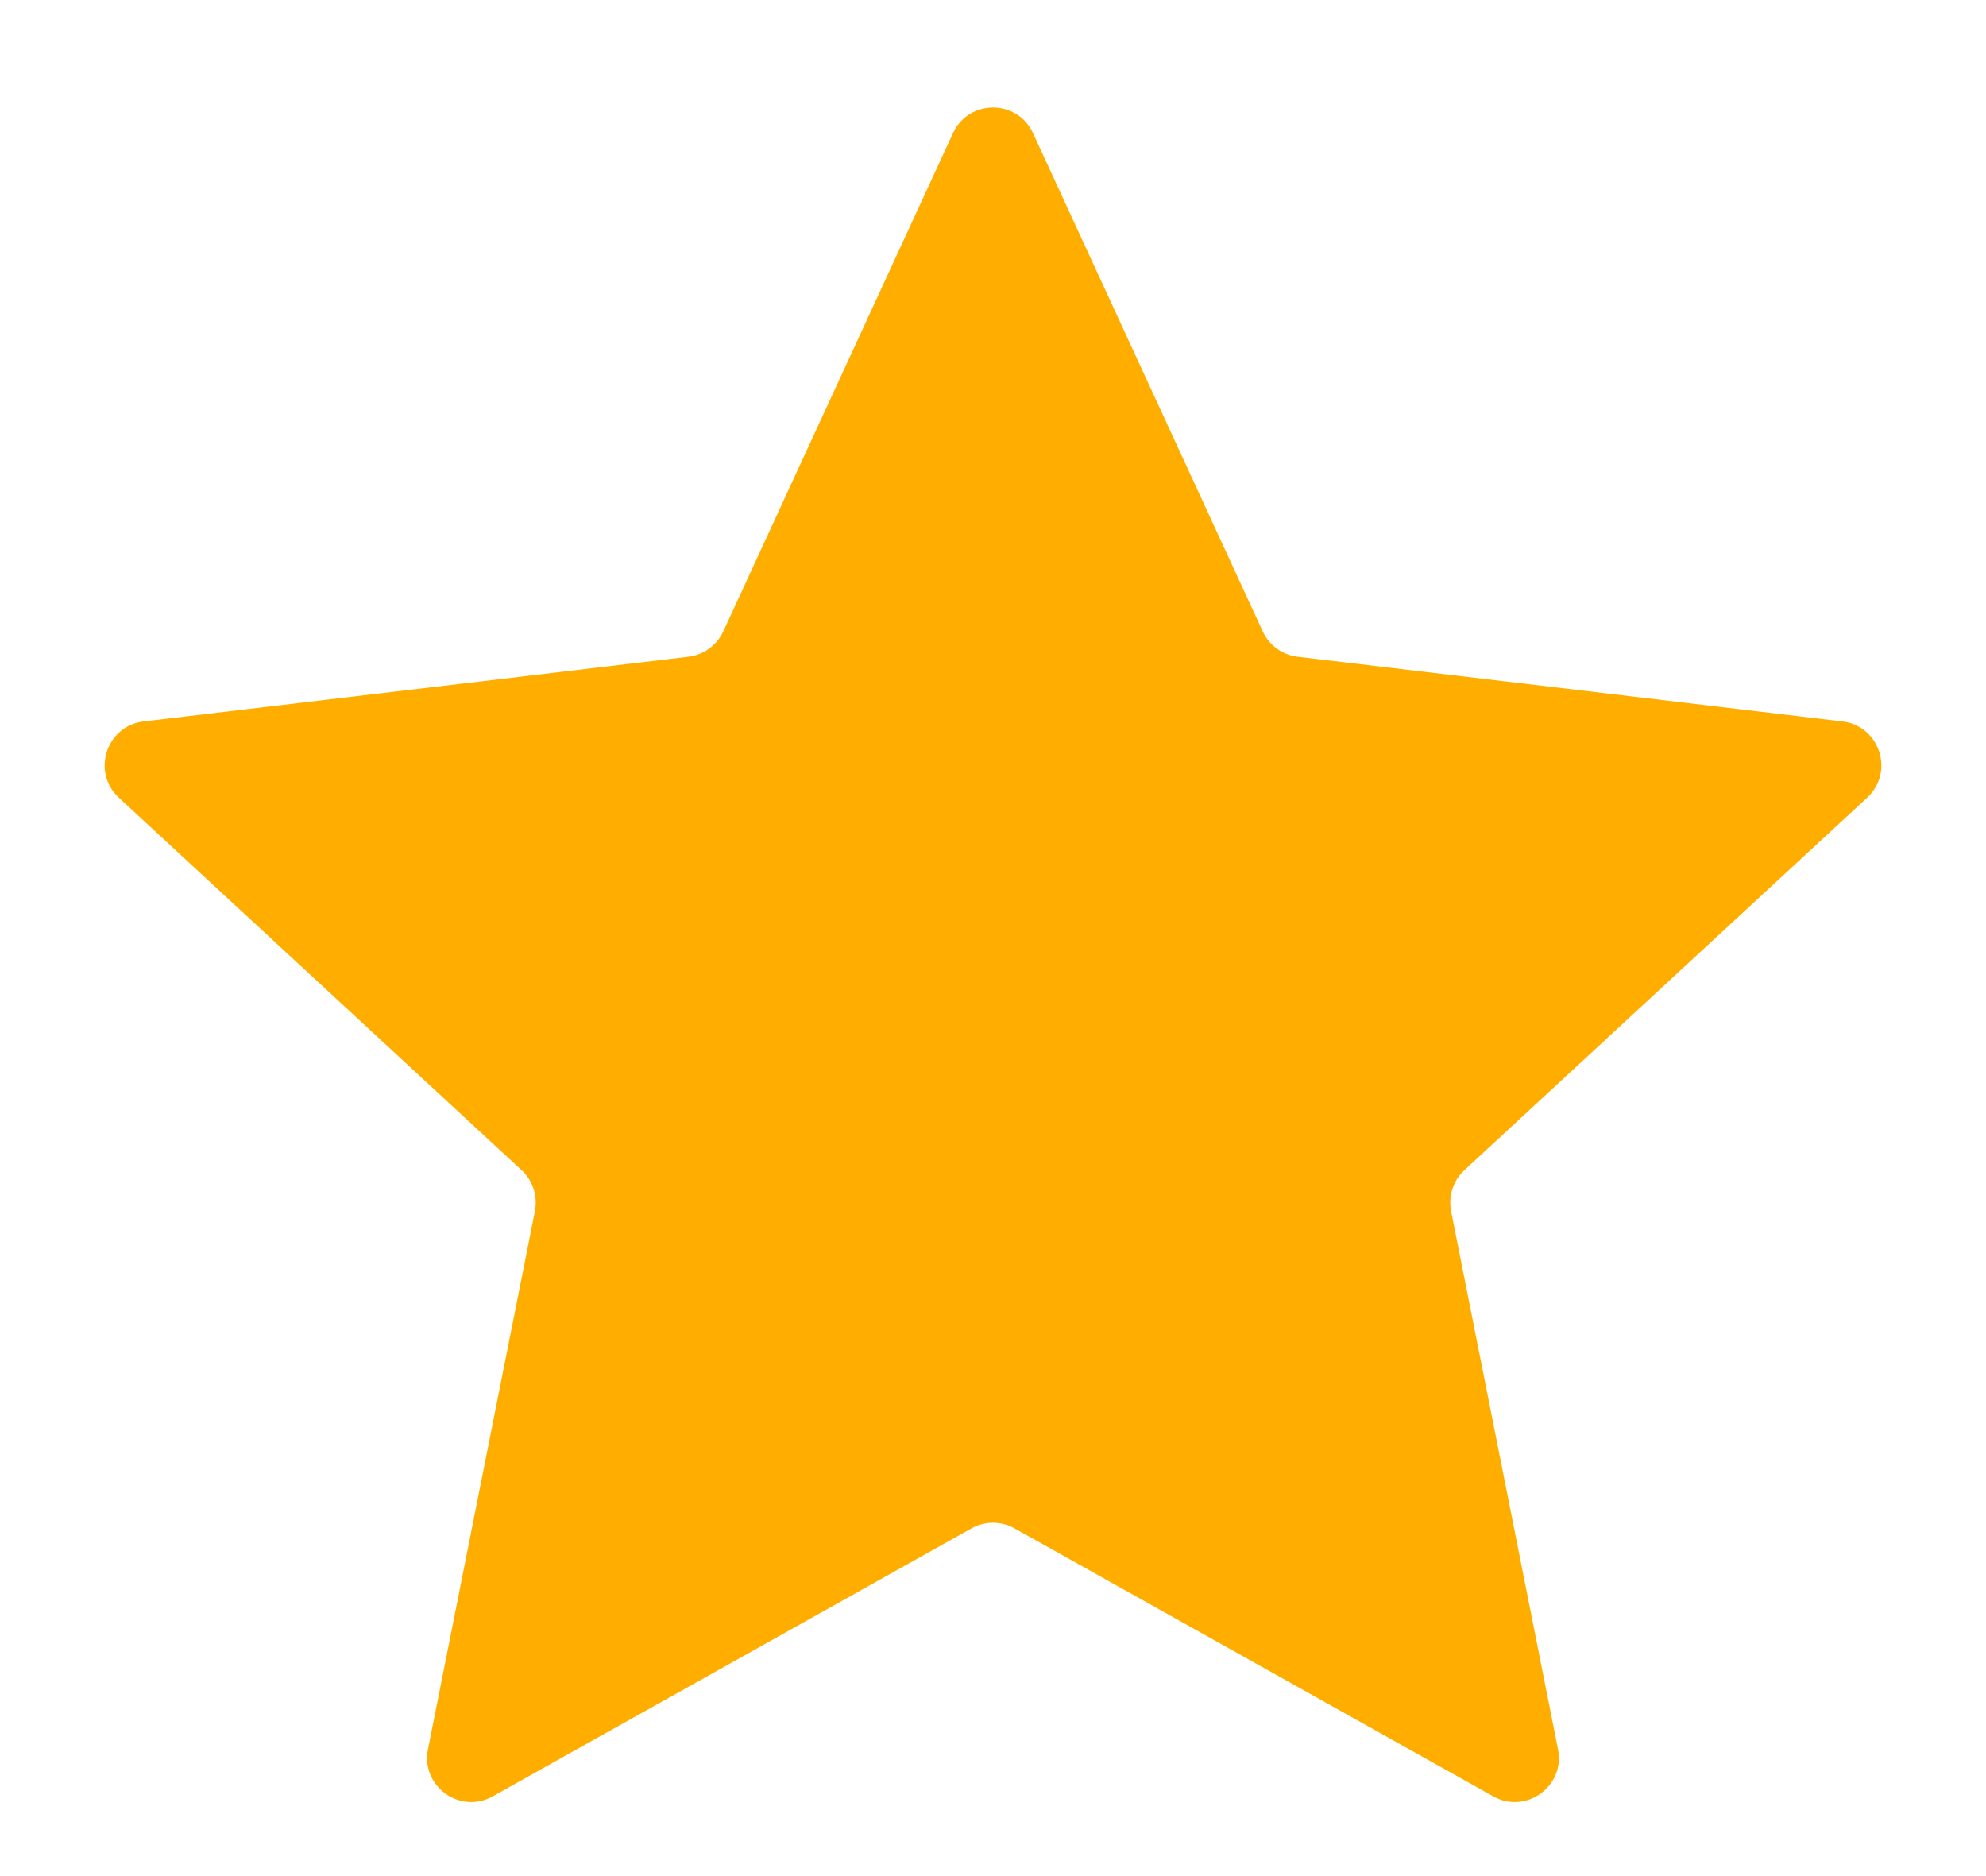 <svg width="18" height="17" viewBox="0 0 18 17" fill="none" xmlns="http://www.w3.org/2000/svg">
<path d="M8.637 1.207C8.78 0.897 9.22 0.897 9.363 1.207L11.445 5.722C11.504 5.848 11.623 5.935 11.762 5.951L16.698 6.537C17.037 6.577 17.173 6.996 16.923 7.228L13.273 10.603C13.171 10.697 13.125 10.838 13.152 10.975L14.121 15.851C14.188 16.185 13.831 16.444 13.533 16.277L9.195 13.849C9.074 13.781 8.926 13.781 8.805 13.849L4.467 16.277C4.169 16.444 3.812 16.185 3.879 15.851L4.848 10.975C4.875 10.838 4.829 10.697 4.727 10.603L1.077 7.228C0.827 6.996 0.963 6.577 1.302 6.537L6.238 5.951C6.377 5.935 6.496 5.848 6.555 5.722L8.637 1.207Z" fill="#FFAE00"/>
</svg>
